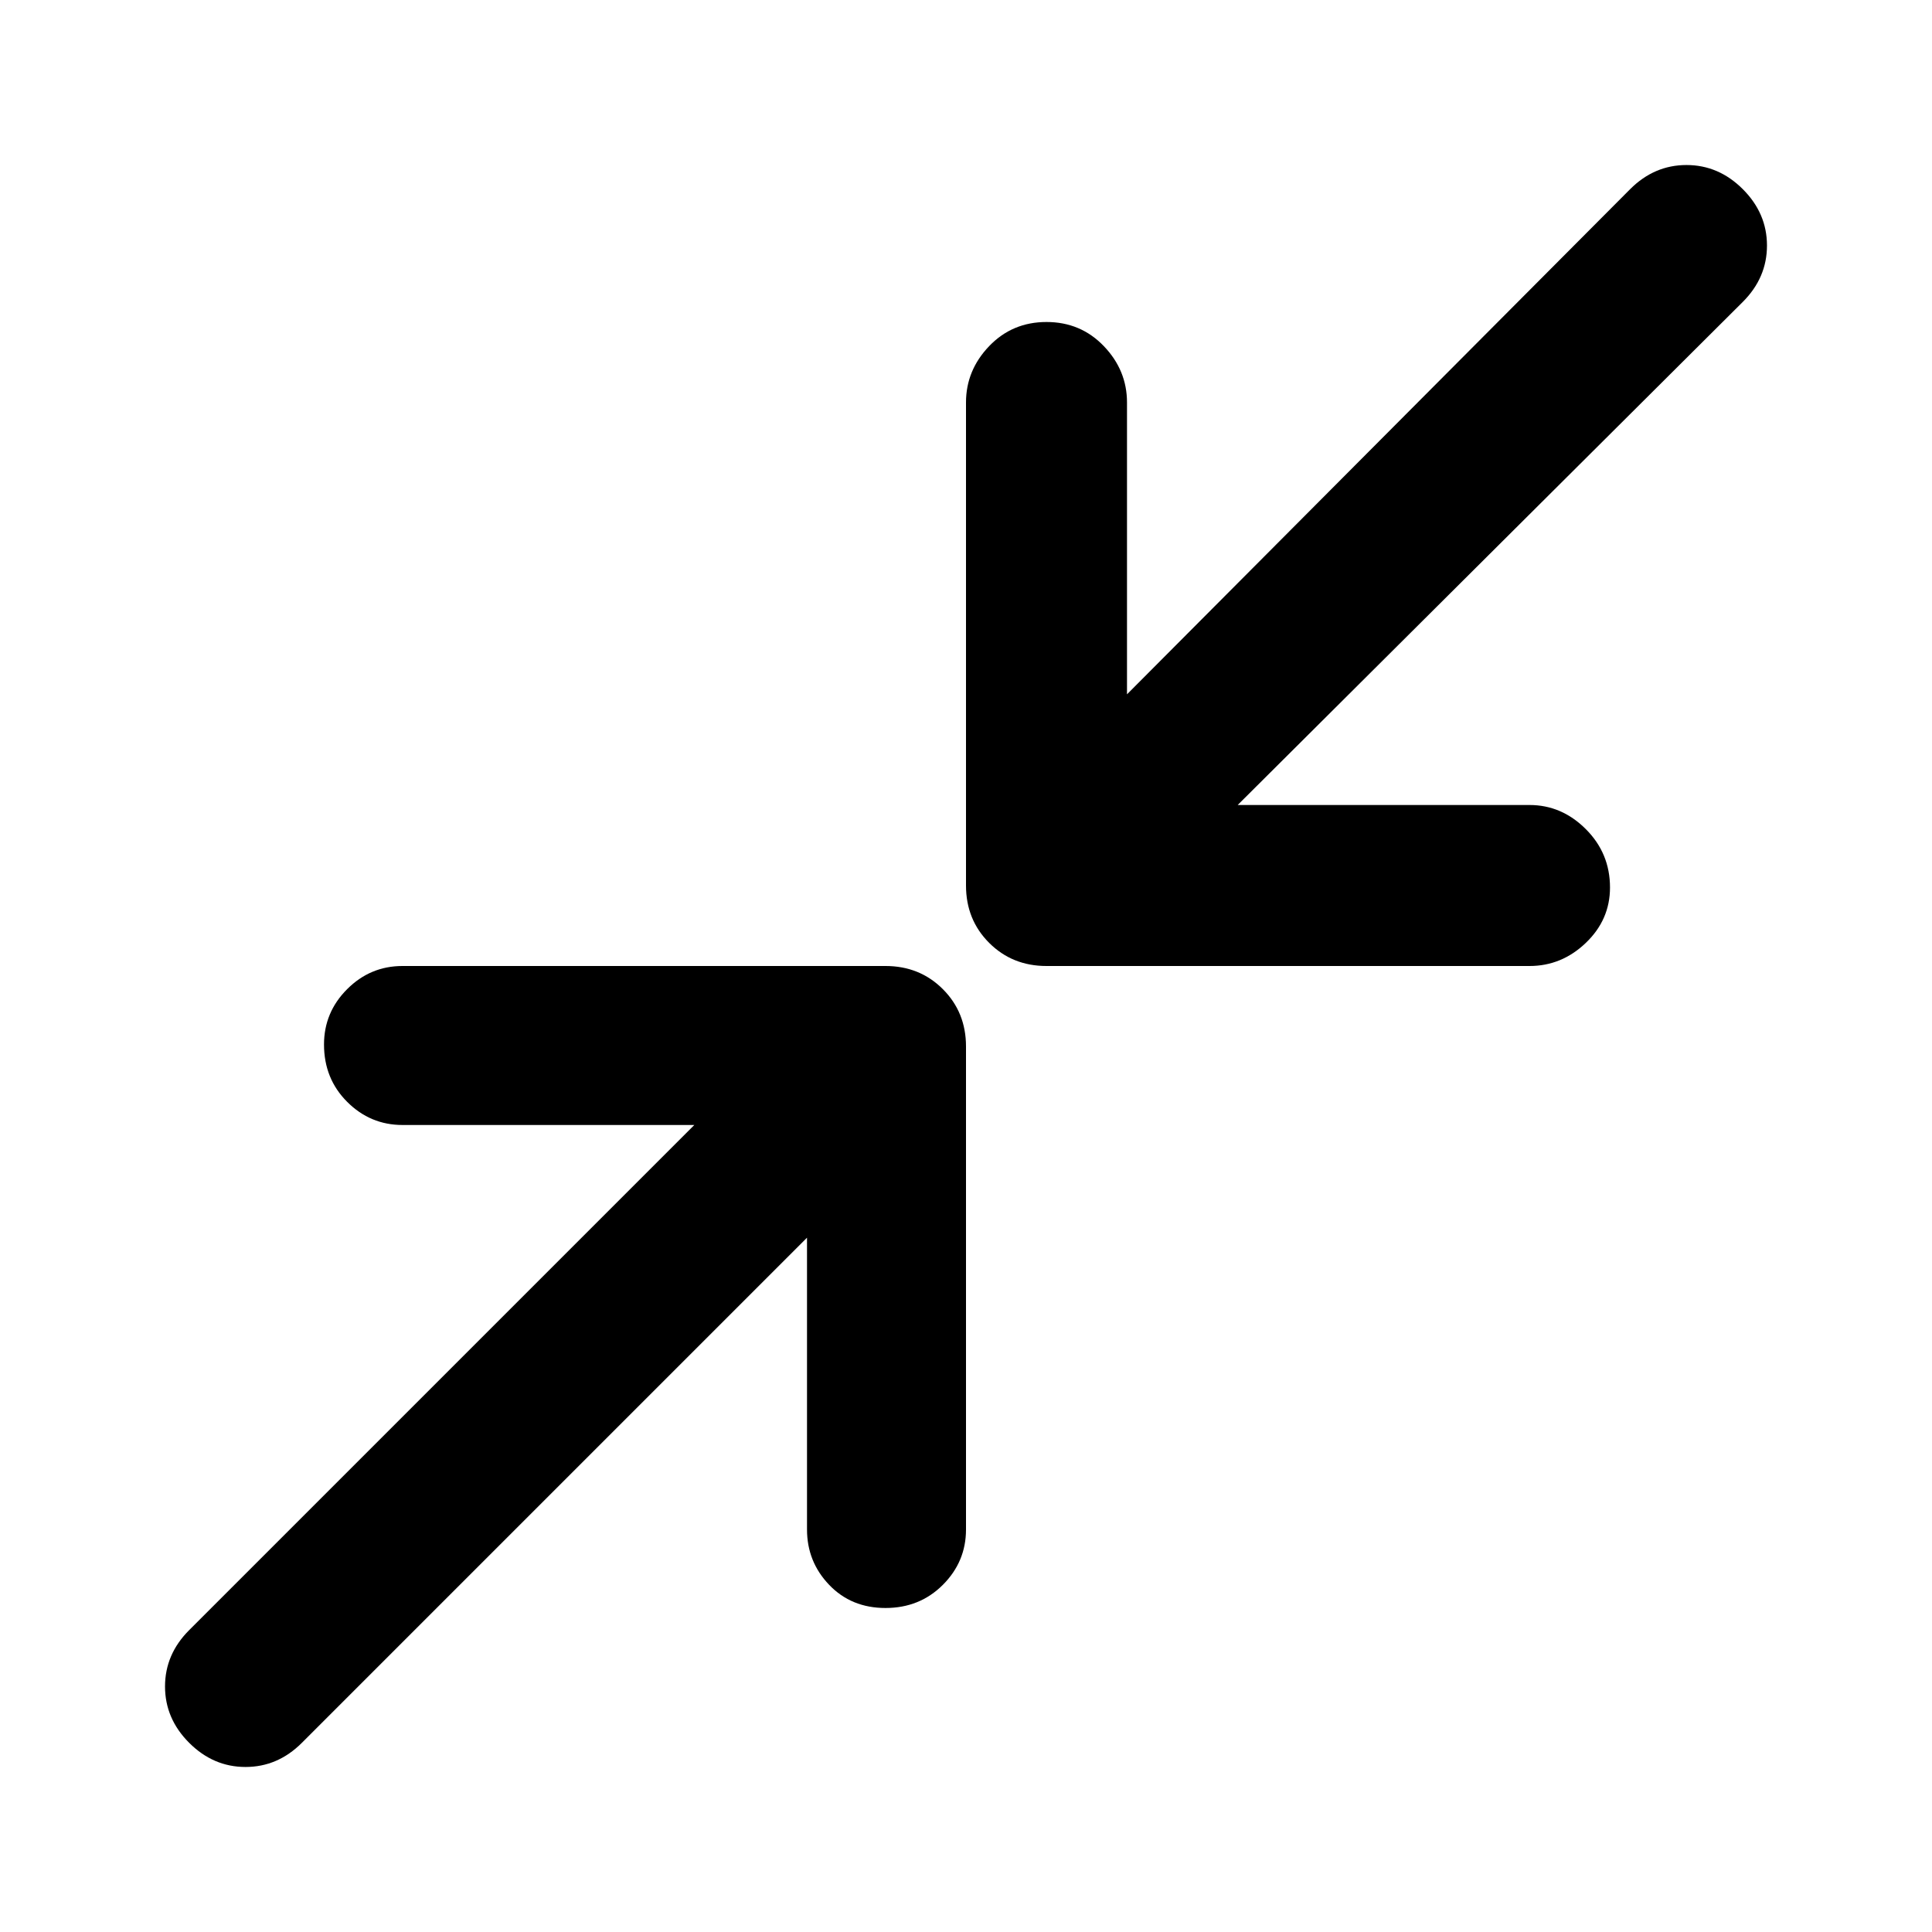 <svg xmlns="http://www.w3.org/2000/svg" height="48" width="48"><path d="M26 24q-.85 0-1.425-.575Q24 22.85 24 22V10q0-.8.575-1.4Q25.15 8 26 8q.85 0 1.425.6Q28 9.2 28 10v7.25L40.5 4.7q.6-.6 1.4-.6.8 0 1.4.6.6.6.6 1.4 0 .8-.6 1.4L30.75 20H38q.8 0 1.4.6.6.6.6 1.45 0 .8-.6 1.375T38 24ZM4.7 43.3q-.6-.6-.6-1.4 0-.8.6-1.4l12.55-12.55H10q-.8 0-1.375-.575T8.05 25.95q0-.8.575-1.375T10 24h12q.85 0 1.425.575Q24 25.15 24 26v12q0 .8-.575 1.375T22 39.95q-.85 0-1.4-.575-.55-.575-.55-1.375v-7.25L7.5 43.3q-.6.6-1.4.6-.8 0-1.4-.6Z"/></svg>